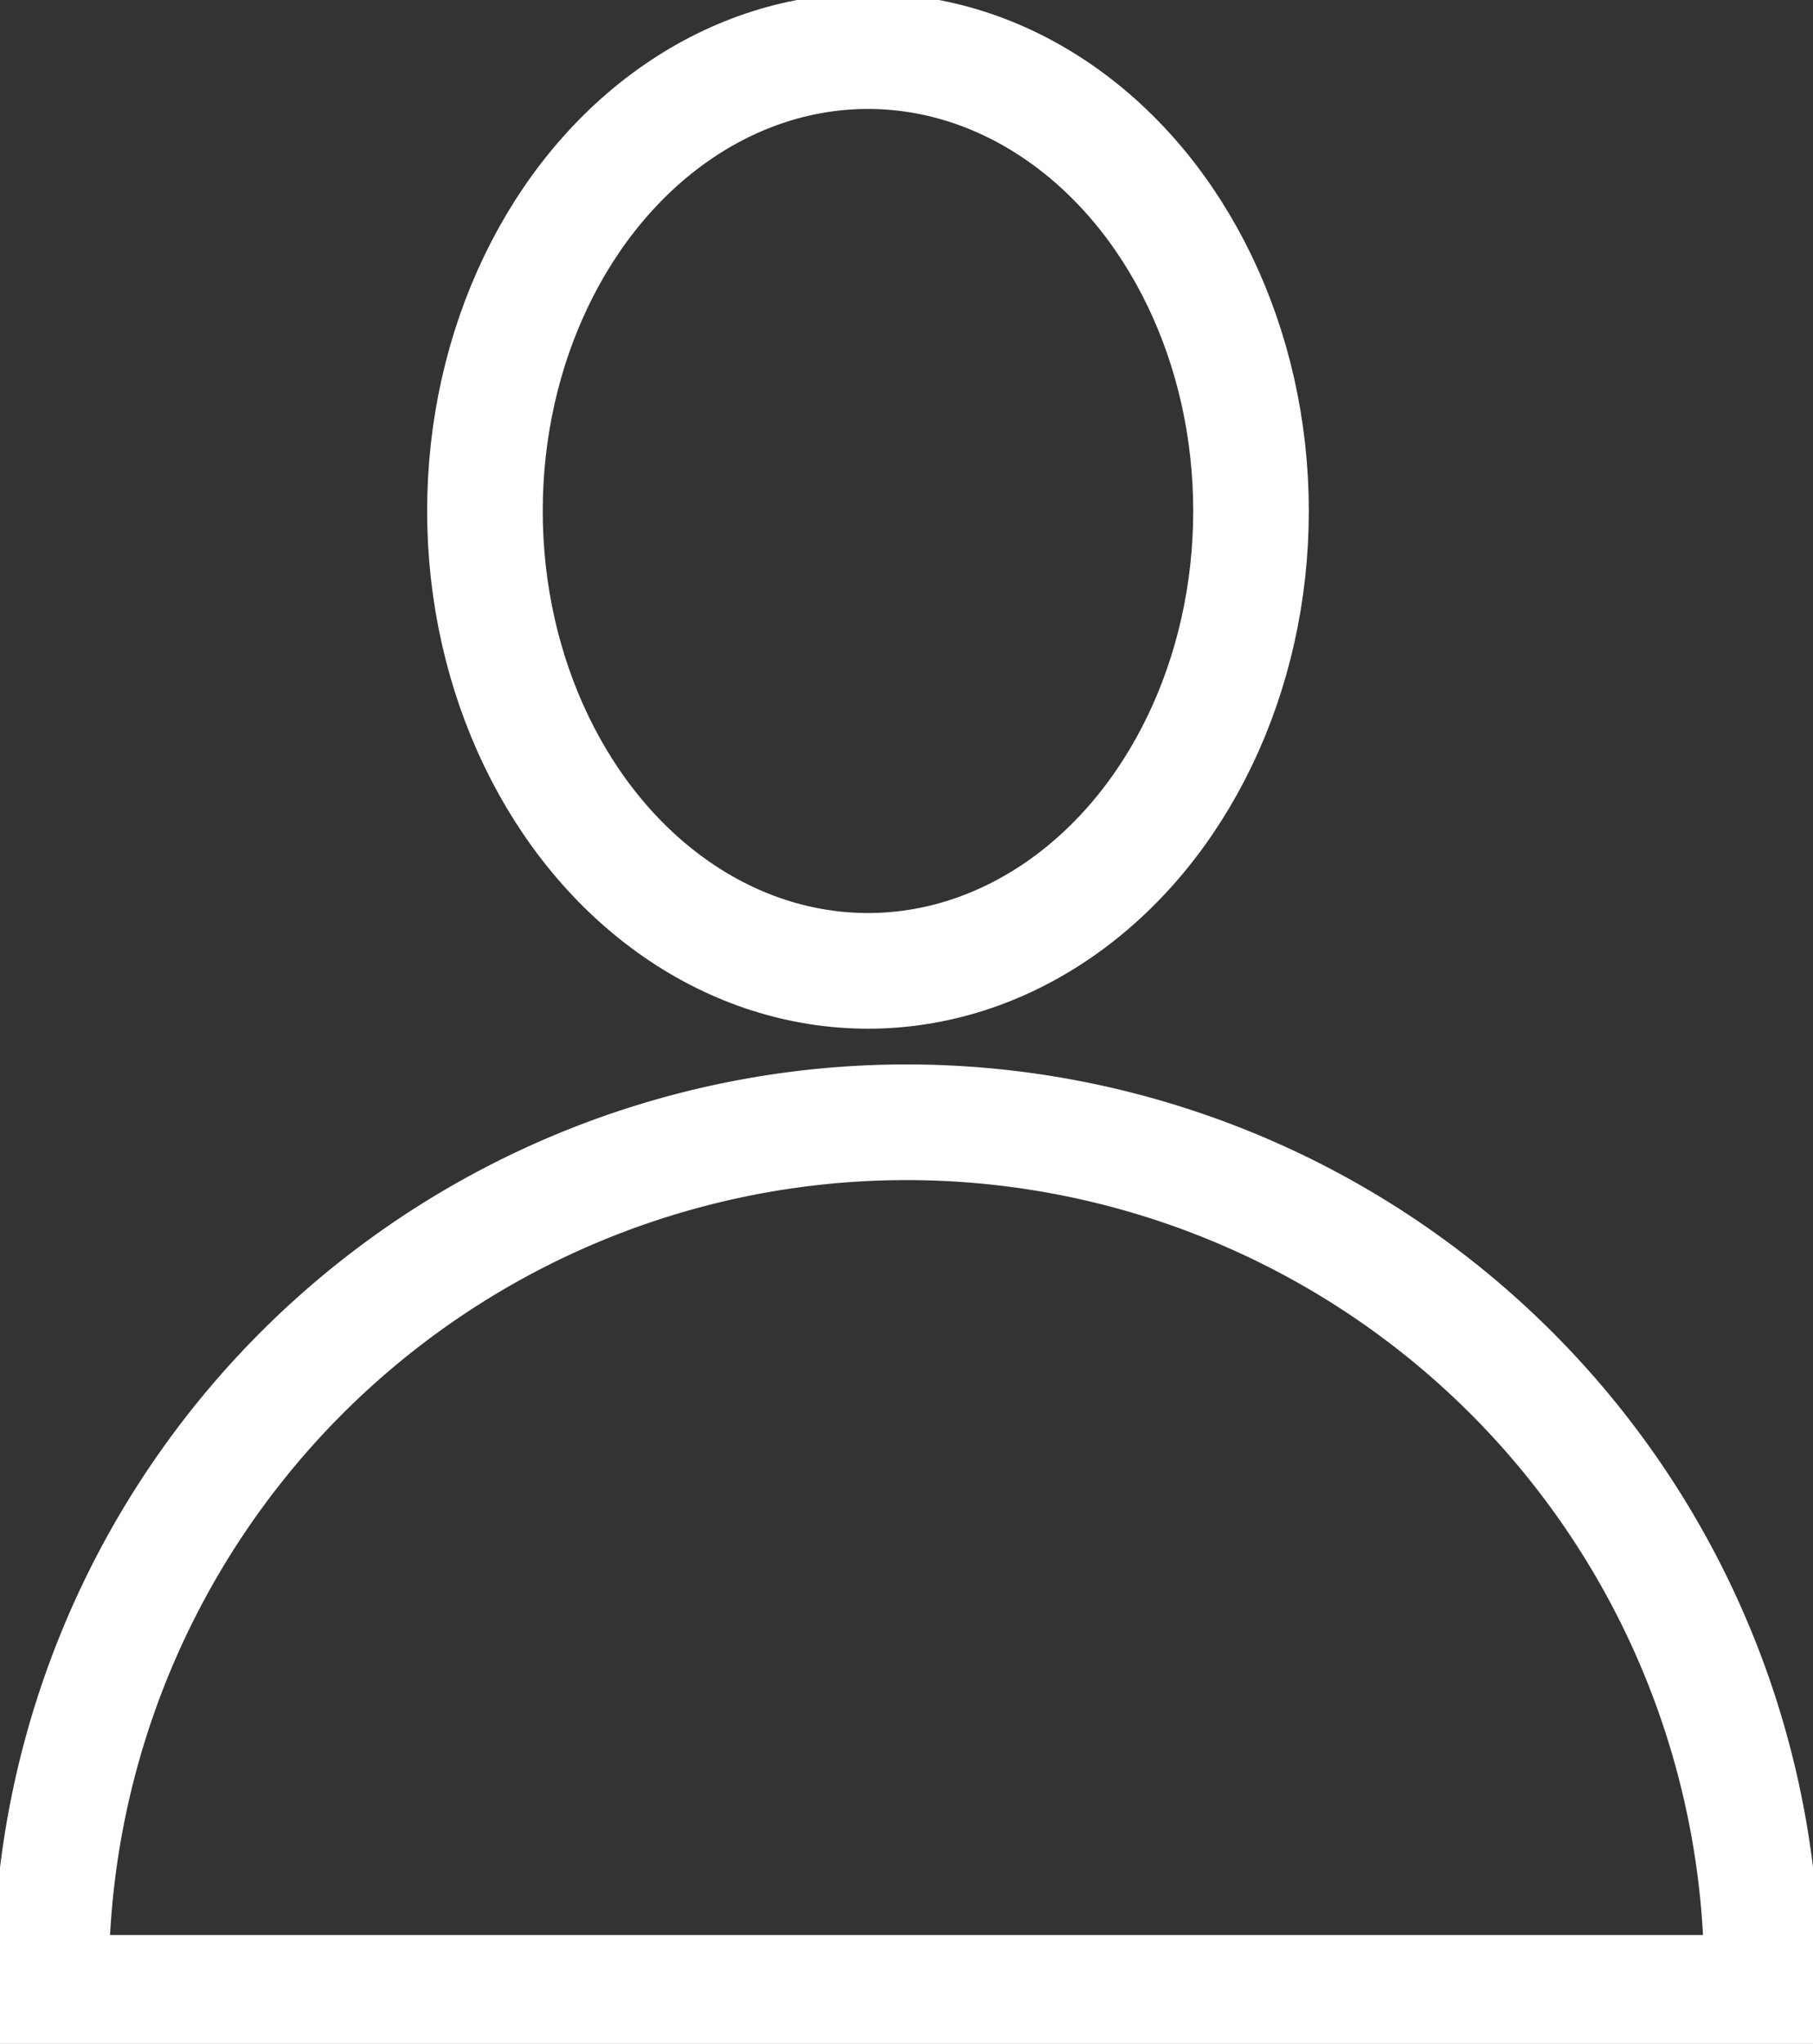 <svg id="Groupe_128" data-name="Groupe 128" xmlns="http://www.w3.org/2000/svg" xmlns:xlink="http://www.w3.org/1999/xlink" width="31.367" height="35.343" viewBox="0 0 31.367 35.343">
  <rect x="0" y="0" width="31.367" height="35.343" fill="#333333" stroke="none"/>
  <defs>
    <clipPath id="clip-path">
      <rect id="Rectangle_62" data-name="Rectangle 62" width="31.367" height="35.343" fill="none"/>
    </clipPath>
  </defs>
  <g id="Groupe_127" data-name="Groupe 127" clip-path="url(#clip-path)">
    <ellipse id="Ellipse_16" data-name="Ellipse 16" cx="6.627" cy="7.952" rx="6.627" ry="7.952" transform="translate(8.39 0.884)" fill="none" stroke="#fff" stroke-width="2"/>
    <path id="Tracé_137" data-name="Tracé 137" d="M30.594,37.021c0-.085.006-.169.006-.254a14.8,14.8,0,0,0-29.6,0c0,.086.005.17.007.254Z" transform="translate(-0.116 -2.561)" fill="none" stroke="#fff" stroke-width="2"/>
  </g>
</svg>
